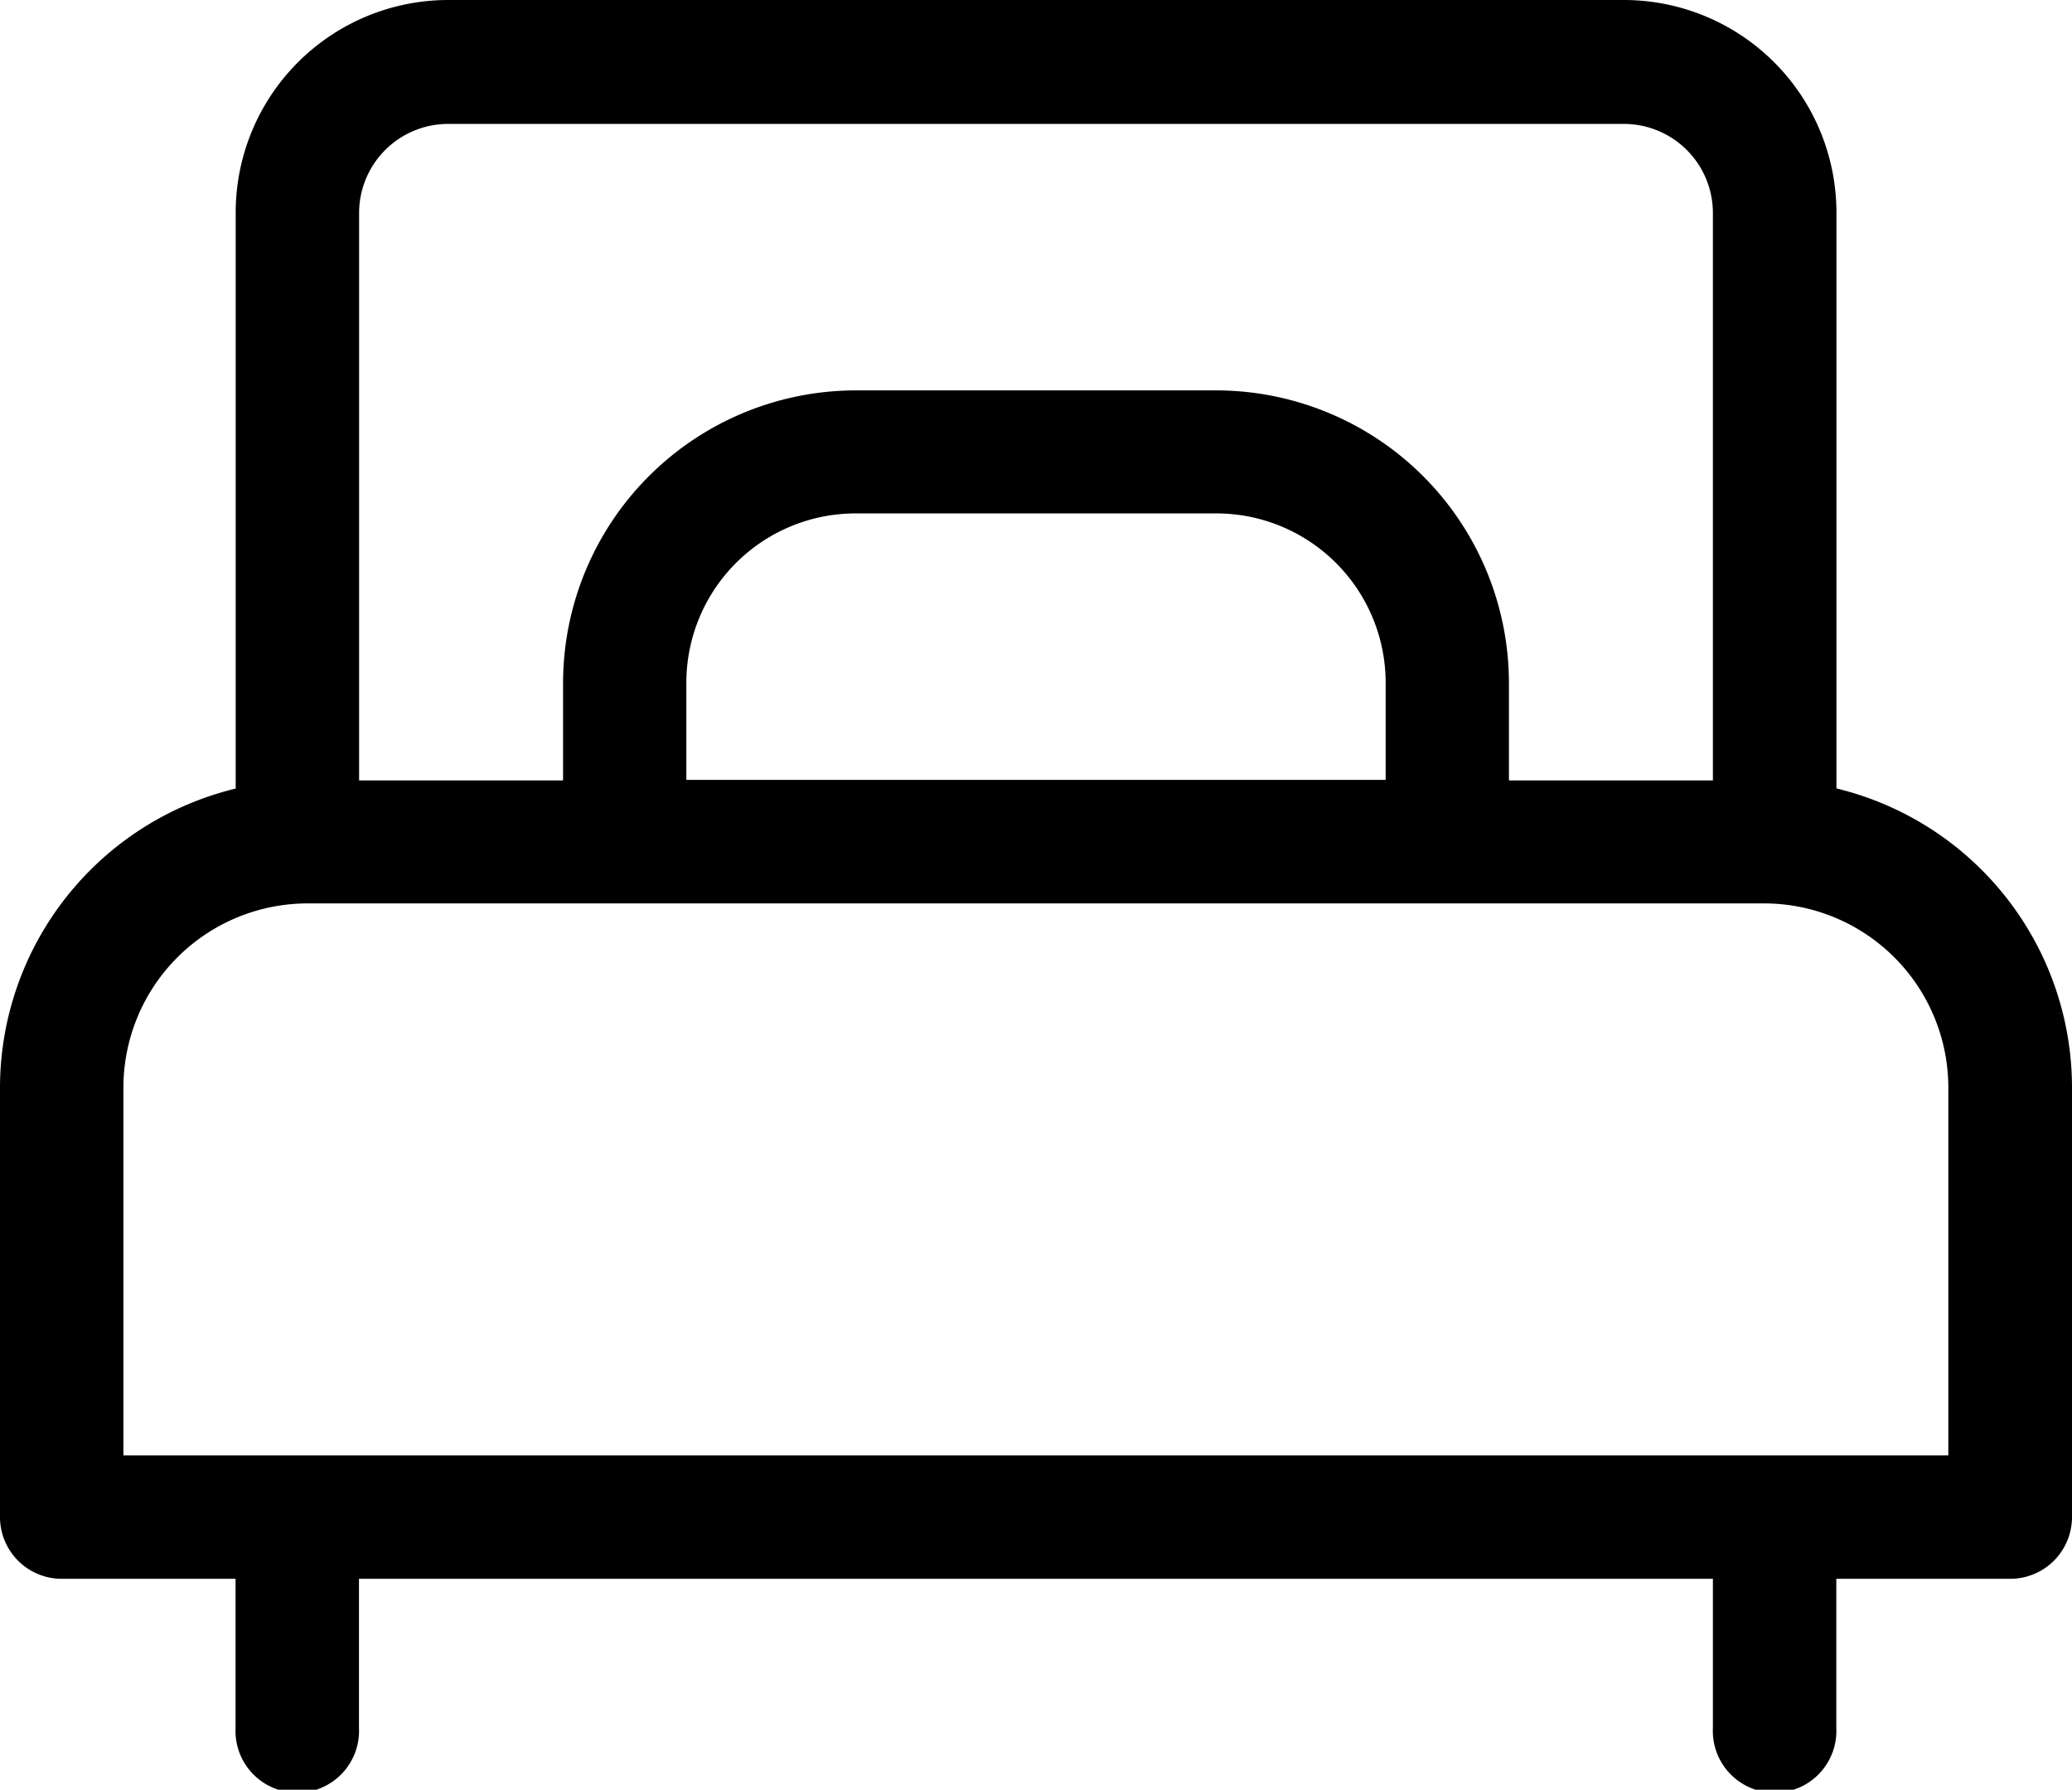 <svg xmlns="http://www.w3.org/2000/svg" width="16" height="13.822" viewBox="0 0 16 13.822"><path d="M14.181,40.932V36.484a1.642,1.642,0,0,0-1.641-1.641H3.46A1.642,1.642,0,0,0,1.82,36.484v4.449A2.379,2.379,0,0,0,0,43.241v3.318a.477.477,0,0,0,.477.477H1.819v1.153a.477.477,0,1,0,.953,0V47.036H13.227v1.153a.477.477,0,1,0,.953,0V47.036h1.343A.477.477,0,0,0,16,46.559V43.241A2.378,2.378,0,0,0,14.181,40.932ZM2.773,36.484A.688.688,0,0,1,3.46,35.8h9.08a.688.688,0,0,1,.687.687v4.383H11.652v-.752a2.262,2.262,0,0,0-2.26-2.26H6.608a2.262,2.262,0,0,0-2.26,2.26v.752H2.773ZM10.7,40.114v.752H5.3v-.752a1.308,1.308,0,0,1,1.306-1.306H9.392A1.308,1.308,0,0,1,10.7,40.114ZM.953,46.083V43.241a1.423,1.423,0,0,1,1.421-1.421h11.25a1.423,1.423,0,0,1,1.421,1.421v2.842Z" transform="translate(0 -34.843)"/></svg>